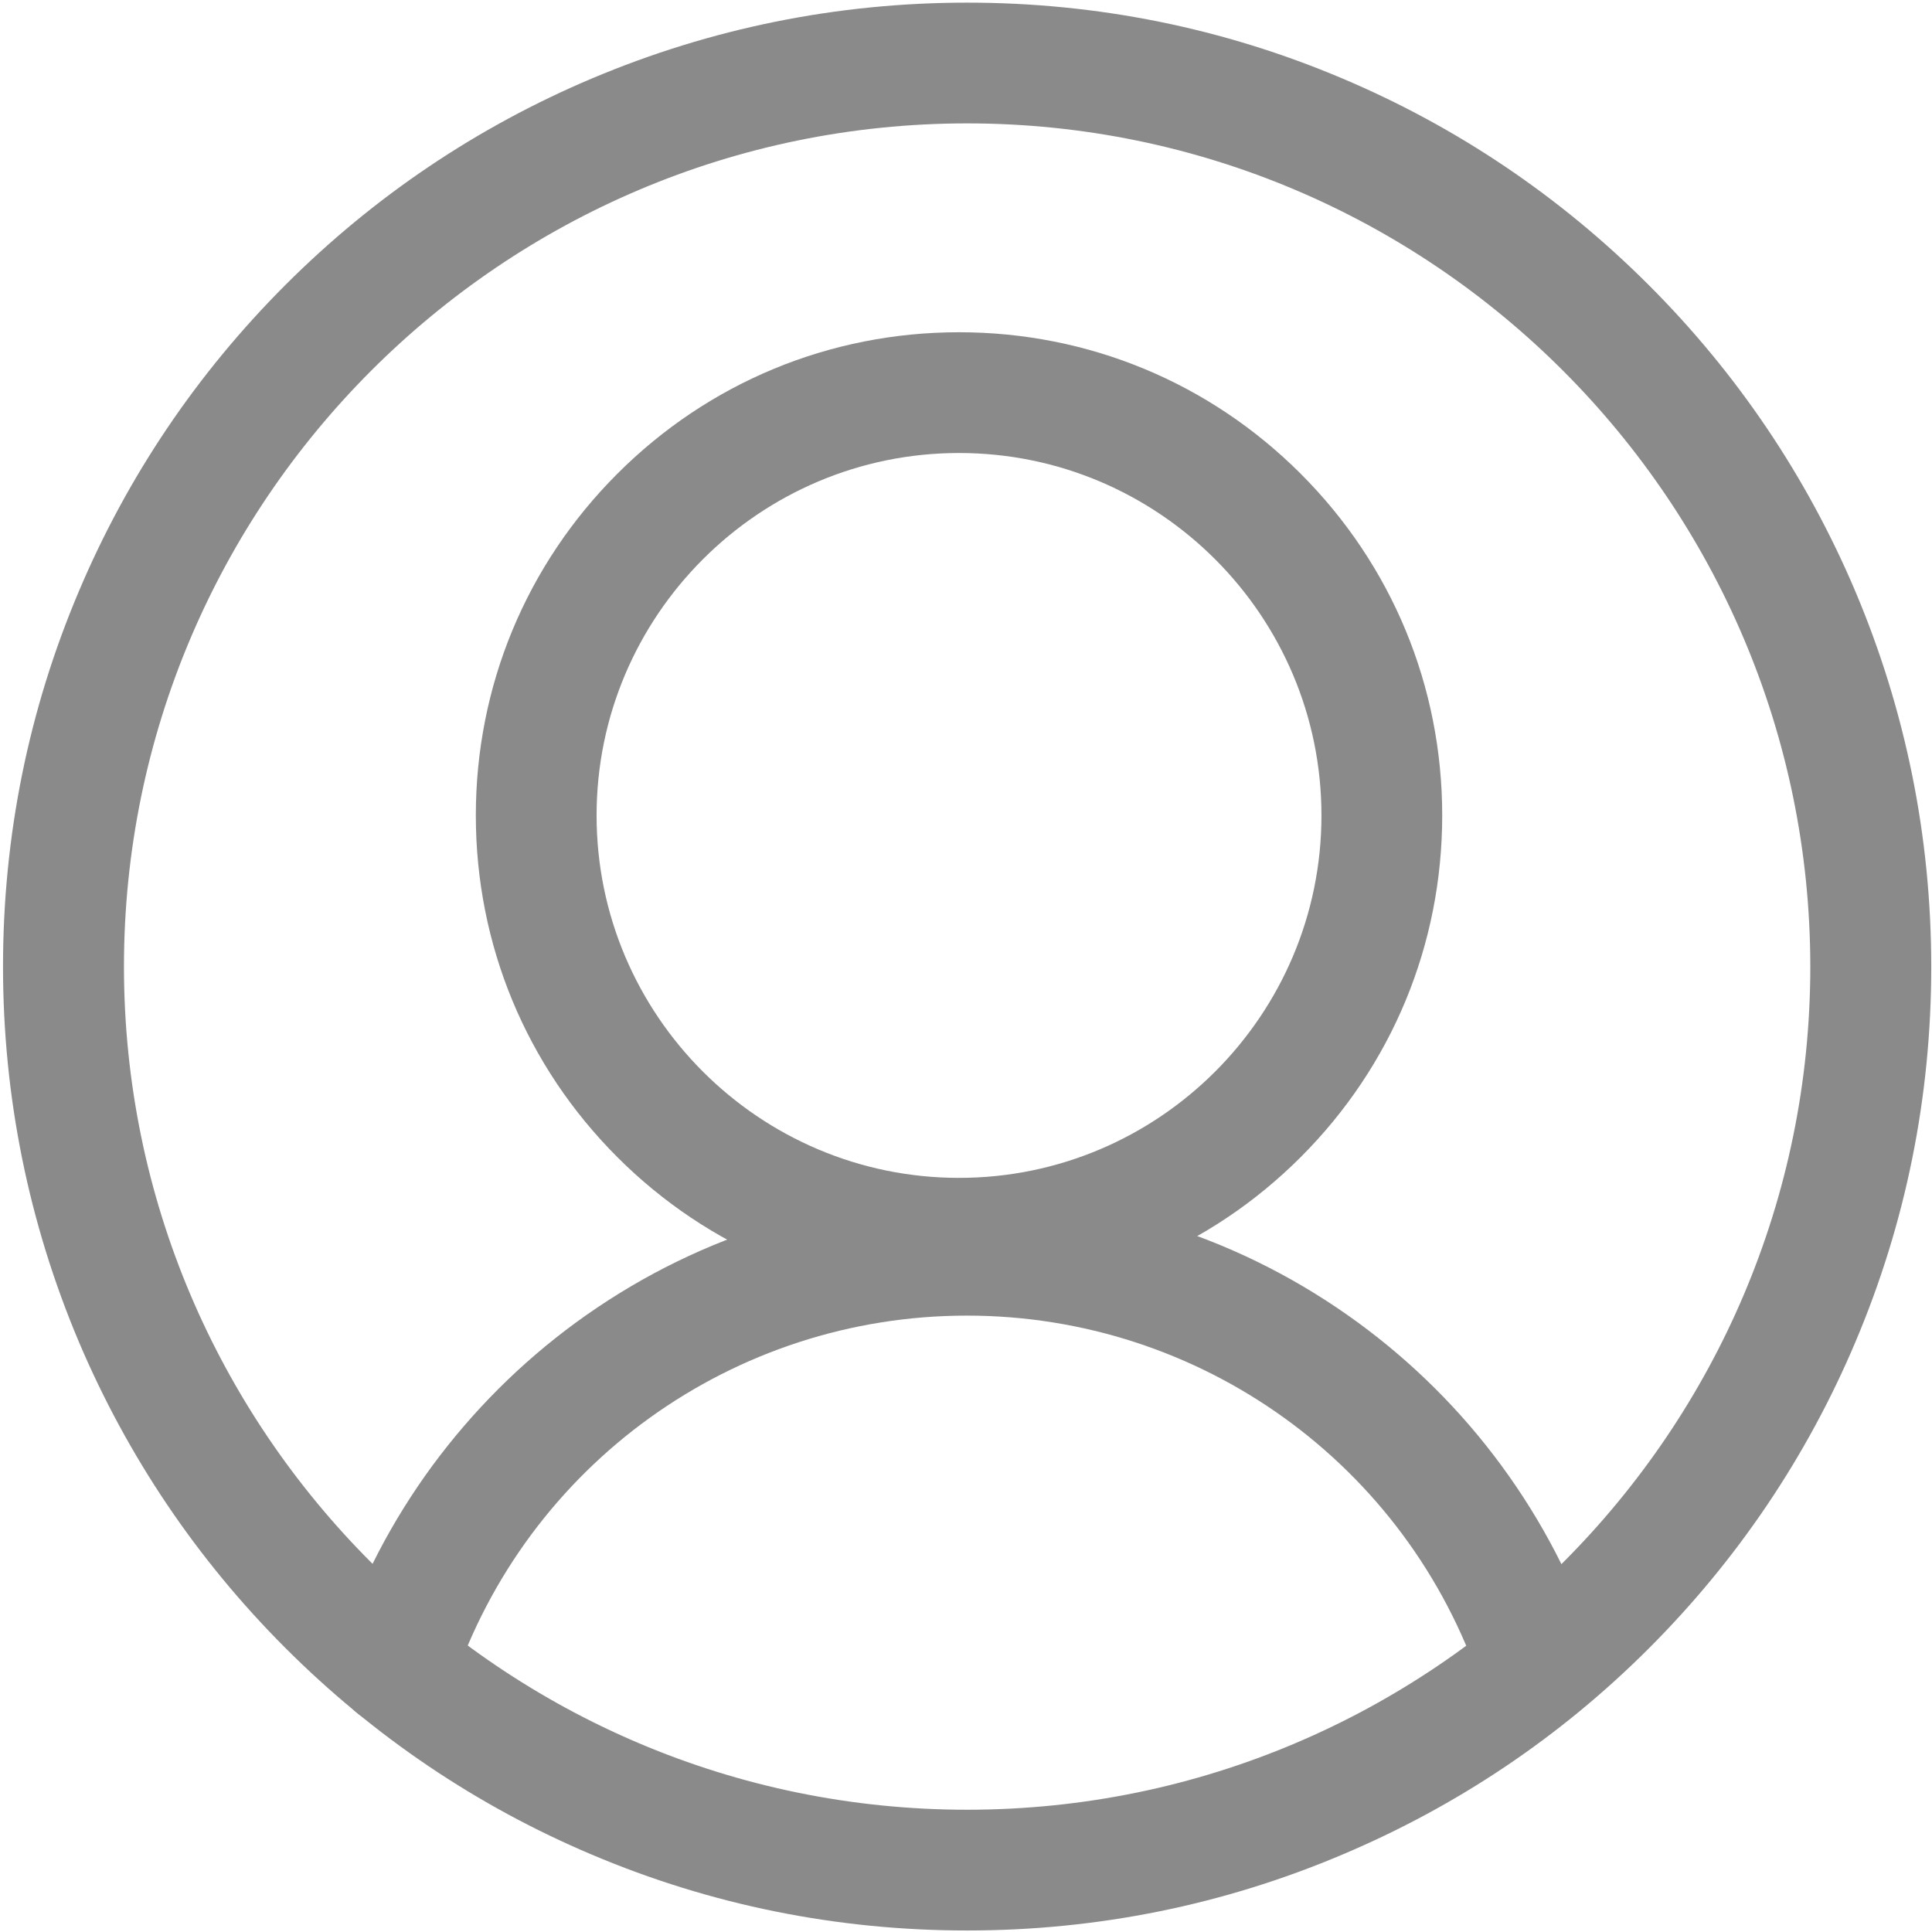 <?xml version="1.0" standalone="no"?><!DOCTYPE svg PUBLIC "-//W3C//DTD SVG 1.1//EN" "http://www.w3.org/Graphics/SVG/1.1/DTD/svg11.dtd"><svg t="1566373992800" class="icon" viewBox="0 0 1024 1024" version="1.1" xmlns="http://www.w3.org/2000/svg" p-id="2047" xmlns:xlink="http://www.w3.org/1999/xlink" width="32" height="32"><defs><style type="text/css"></style></defs><path d="M512.6 1023.2c-69 0-135.9-13.5-198.9-40.2-60.8-25.7-115.5-62.6-162.4-109.5S67.6 772 41.8 711.2c-26.6-63-40.2-129.9-40.2-198.9s13.5-135.9 40.2-198.9c25.7-60.8 62.6-115.5 109.5-162.4S252.9 67.3 313.7 41.6C376.7 15 443.6 1.4 512.6 1.4s135.9 13.5 198.9 40.2c60.8 25.7 115.5 62.6 162.4 109.5s83.7 101.5 109.5 162.4c26.6 63 40.2 129.9 40.2 198.9s-13.5 135.9-40.2 198.9c-25.7 60.8-62.6 115.5-109.5 162.4S772.3 957.3 711.4 983c-63 26.7-129.9 40.2-198.8 40.2z m0-957.8c-246.4 0-446.9 200.5-446.9 446.9 0 246.4 200.5 446.9 446.9 446.9 246.4 0 446.9-200.5 446.9-446.9C959.4 265.9 759 65.4 512.6 65.4z" p-id="2048" fill="#8a8a8a"></path><path d="M508.3 688.3c-68.4 0-132.7-26.6-181.1-75s-75-112.7-75-181.1 26.6-132.7 75-181.1 112.7-75 181.1-75c68.4 0 132.7 26.6 181.1 75s75 112.7 75 181.1-26.6 132.7-75 181.1-112.7 75-181.1 75z m0-448.2c-105.9 0-192.1 86.2-192.1 192.1 0 105.9 86.2 192.1 192.1 192.1 105.9 0 192.1-86.2 192.1-192.1 0-105.9-86.2-192.1-192.1-192.1z" p-id="2049" fill="#8a8a8a"></path><path d="M209.6 915.2c-3.4 0-6.8-0.5-10.2-1.7-16.8-5.6-25.8-23.8-20.2-40.5 11.6-34.5 28.4-66.8 50-96.2 21.4-29 46.9-54.5 76-75.8 60.5-44.2 132.1-67.6 207.3-67.6 75.1 0 146.8 23.4 207.3 67.6 29.1 21.3 54.7 46.8 76 75.8 21.6 29.4 38.4 61.8 50 96.2 5.6 16.8-3.4 34.9-20.2 40.5-16.8 5.6-34.9-3.4-40.5-20.2-39.3-117.2-148.9-196-272.6-196-123.7 0-233.3 78.8-272.6 196-4.4 13.4-16.9 21.9-30.3 21.9z" p-id="2050" fill="#8a8a8a"></path></svg>